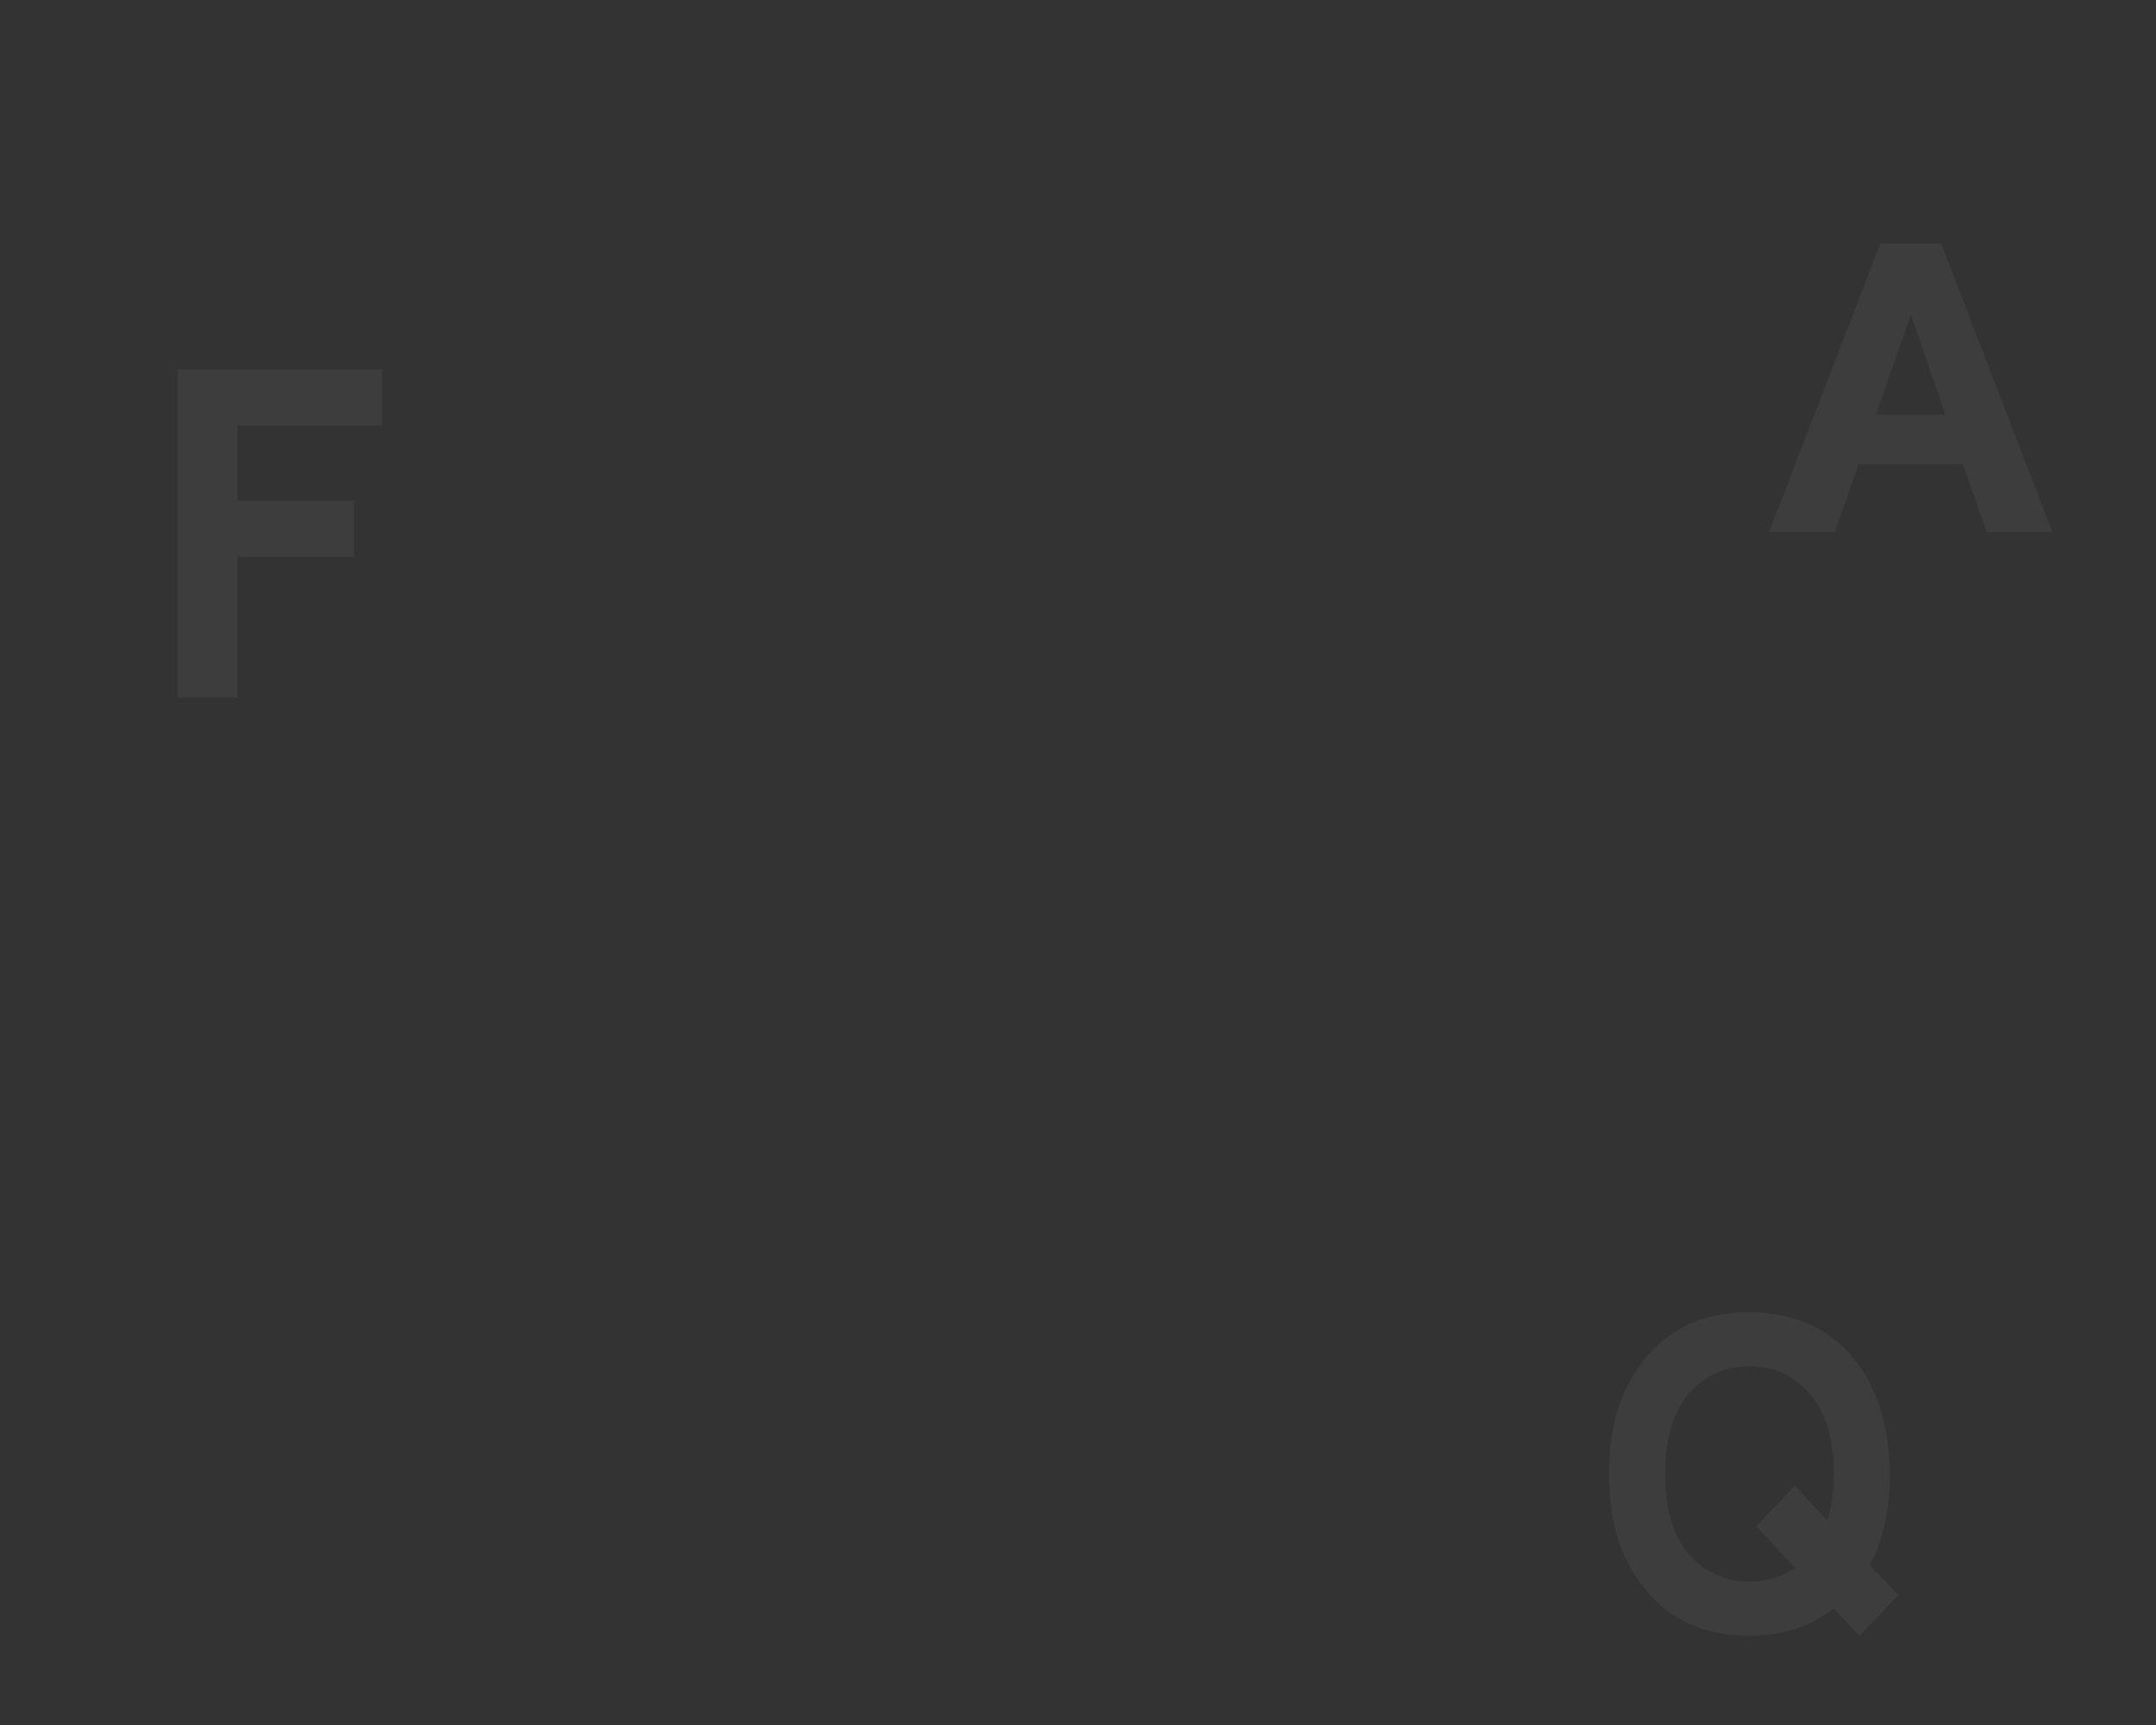 <?xml version="1.0" encoding="UTF-8" standalone="no"?>
<!DOCTYPE svg PUBLIC "-//W3C//DTD SVG 1.1//EN" "http://www.w3.org/Graphics/SVG/1.1/DTD/svg11.dtd">
<svg width="100%" height="100%" viewBox="0 0 1500 1200" version="1.1" xmlns="http://www.w3.org/2000/svg" xmlns:xlink="http://www.w3.org/1999/xlink" xml:space="preserve" xmlns:serif="http://www.serif.com/" style="fill-rule:evenodd;clip-rule:evenodd;stroke-linejoin:round;stroke-miterlimit:1.414;">
    <rect x="0" y="0" width="1500" height="1200" fill="#333333" stroke="none"/>
    <g id="Group" transform="matrix(1,0,0,1,134.5,145)">
        <g transform="matrix(1.398,0,0,1.417,-39.995,340.08)">
            <g id="F">
                <path d="M20.7,0L50.6,0L50.6,-69L108.56,-69L108.56,-96.6L50.6,-96.6L50.6,-133.4L122.59,-133.4L122.59,-161L20.7,-161L20.7,0Z" style="fill:white;fill-opacity:0.047;fill-rule:nonzero;"/>
            </g>
        </g>
        <g transform="matrix(1.287,0,0,1.367,970.755,990.389)">
            <g id="Q">
                <path d="M162.84,-80.5C162.84,-116.38 146.97,-142.83 124.66,-154.1C113.39,-159.85 100.97,-162.84 86.94,-162.84C59.11,-162.84 36.11,-152.03 21.62,-126.5C14.49,-113.85 11.04,-98.44 11.04,-80.5C11.04,-62.56 14.49,-47.15 21.62,-34.5C36.11,-8.97 59.11,1.84 86.94,1.84C104.65,1.84 119.83,-2.76 132.48,-11.96L146.51,1.84L167.44,-18.86L152.03,-34.04C159.16,-46.69 162.84,-62.33 162.84,-80.5ZM111.55,-32.66C104.42,-28.06 96.14,-25.76 86.94,-25.76C73.83,-25.76 63.02,-30.36 54.28,-39.56C45.77,-48.76 41.4,-62.33 41.4,-80.5C41.4,-98.67 45.77,-112.24 54.28,-121.44C63.02,-130.64 73.83,-135.24 86.94,-135.24C100.05,-135.24 110.86,-130.64 119.37,-121.44C128.11,-112.24 132.48,-98.67 132.48,-80.5C132.48,-71.3 131.33,-63.48 129.03,-56.81L111.55,-74.52L90.62,-53.82L111.55,-32.66Z" style="fill:white;fill-opacity:0.047;fill-rule:nonzero;"/>
            </g>
        </g>
        <g transform="matrix(1.419,0,0,1.247,1094.68,225.219)">
            <g id="A">
                <path d="M140.07,0L85.56,-161L55.66,-161L1.15,0L33.35,0L45.08,-37.95L96.14,-37.95L107.87,0L140.07,0ZM87.63,-65.55L53.59,-65.55L70.61,-121.44L87.63,-65.55Z" style="fill:white;fill-opacity:0.047;fill-rule:nonzero;"/>
            </g>
        </g>
    </g>
</svg>
